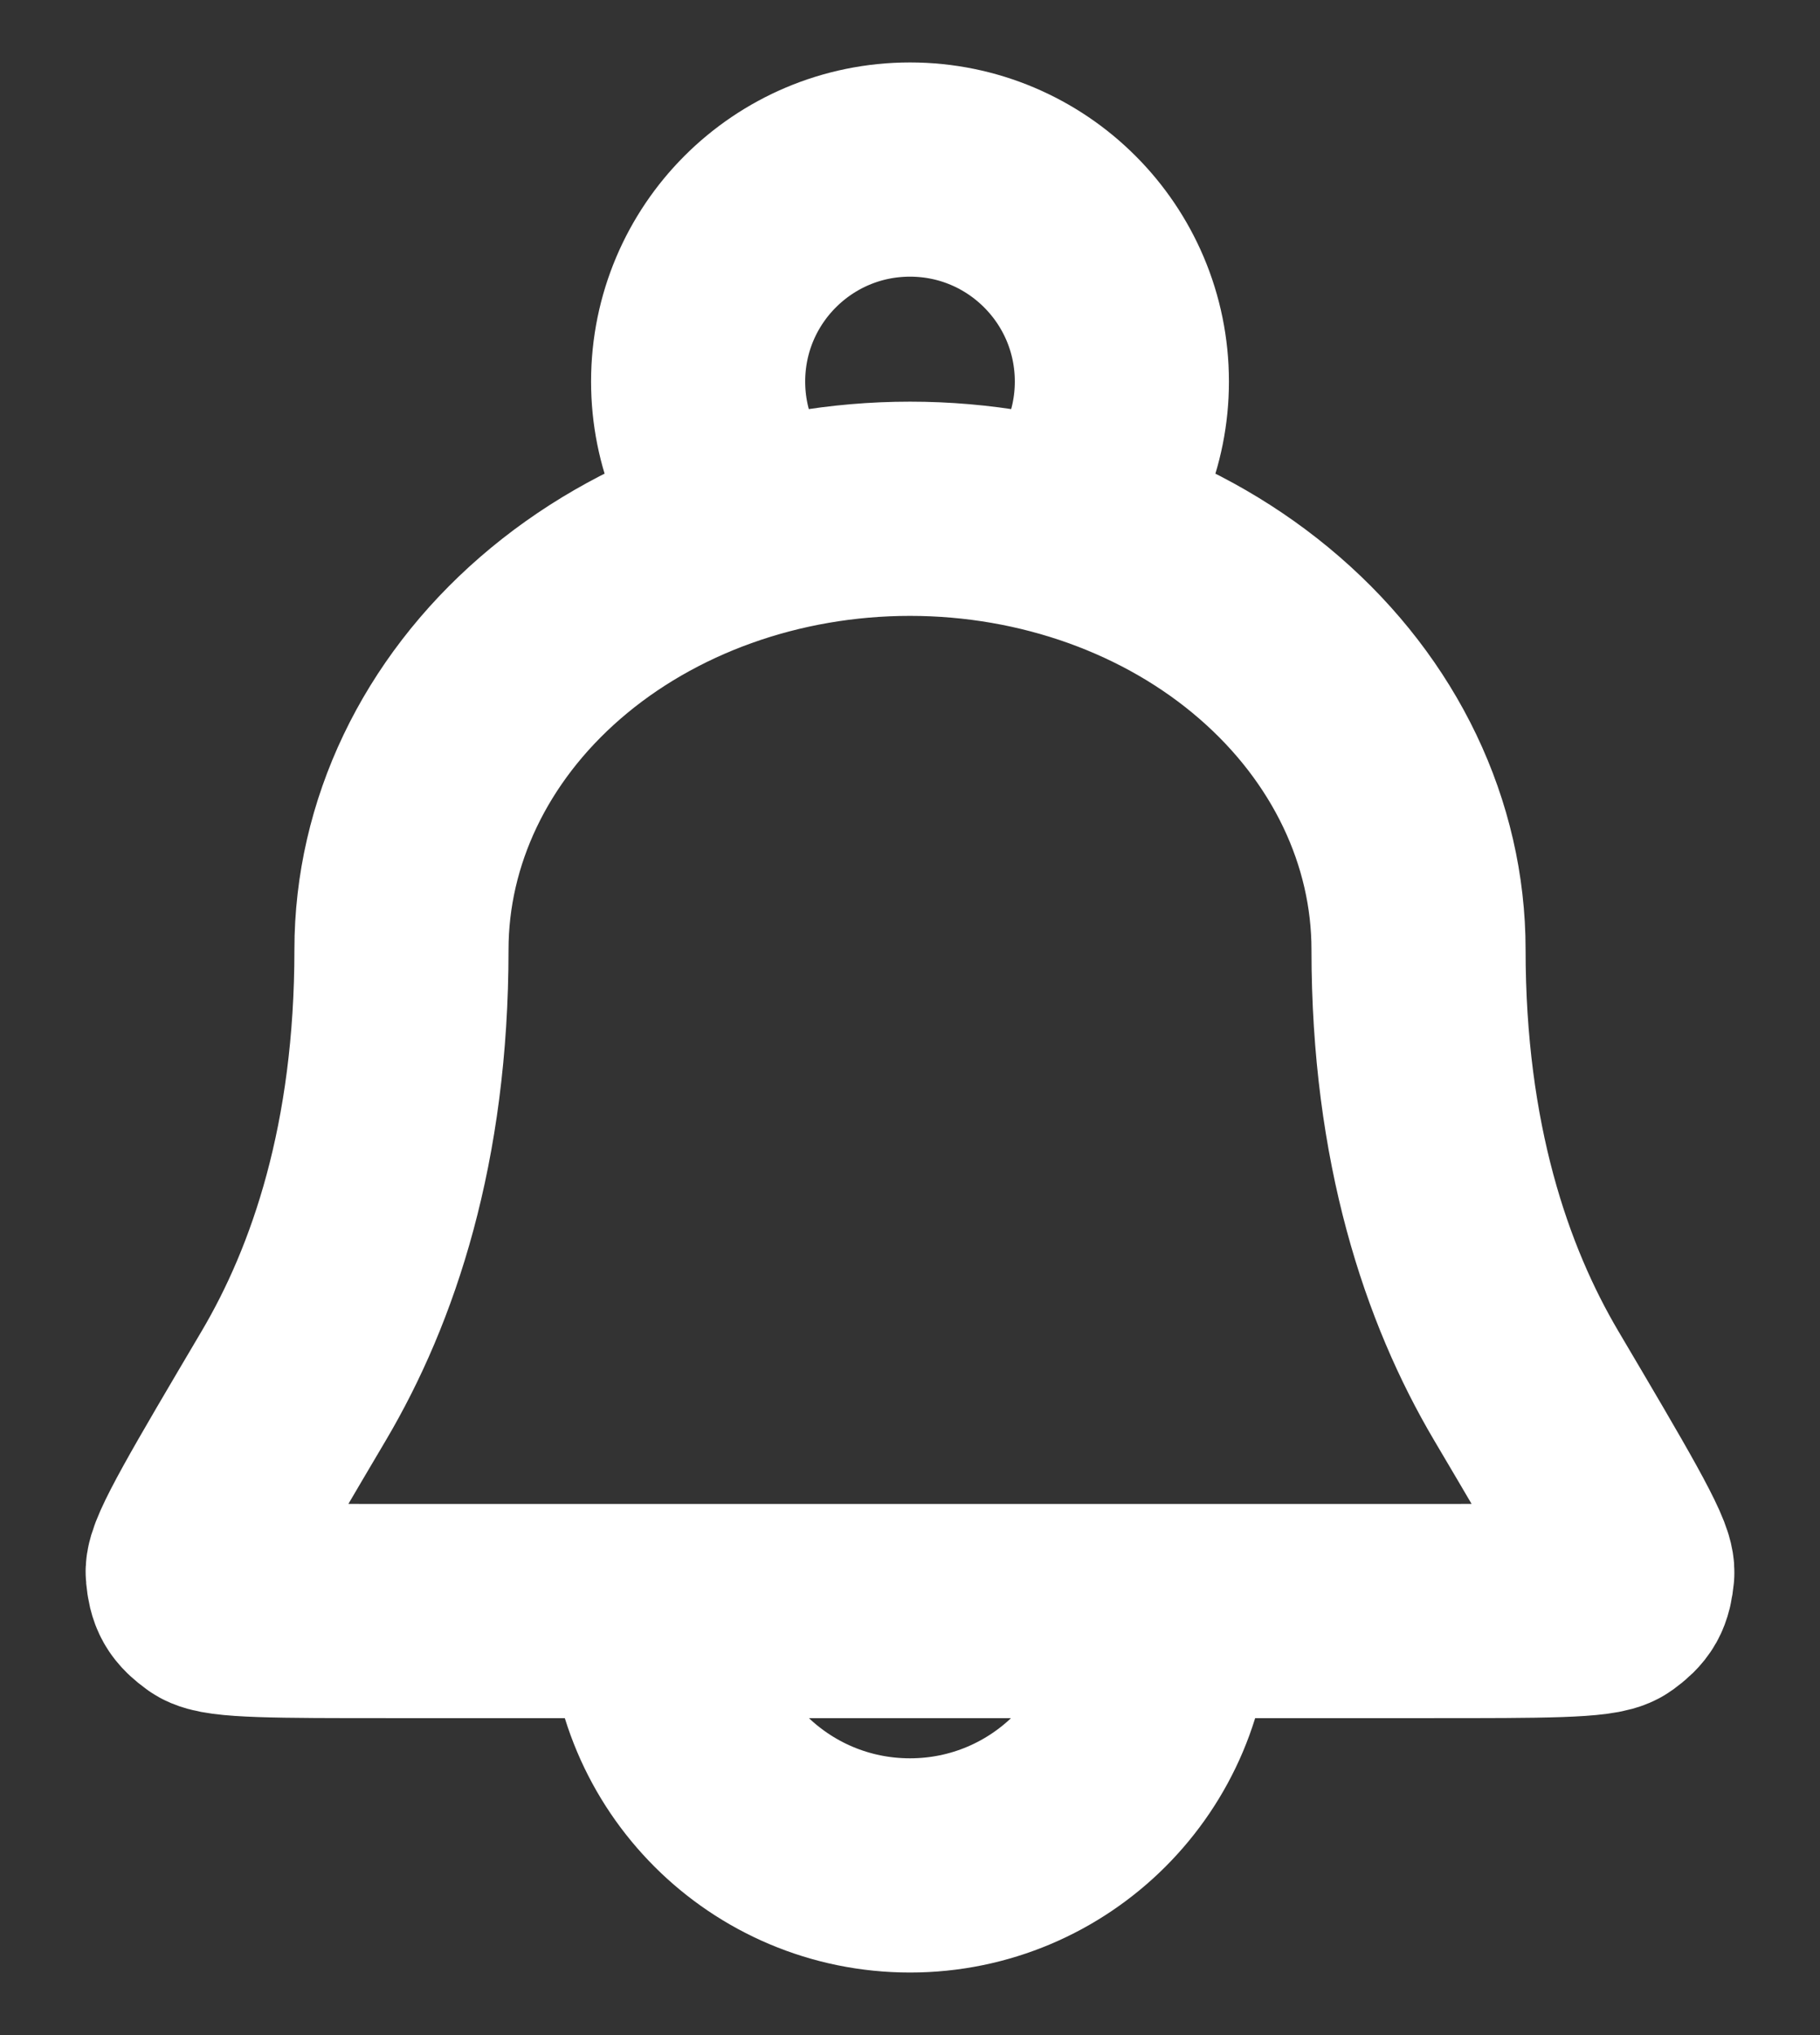 <svg width="17" height="19" viewBox="0 0 17 19" fill="none" xmlns="http://www.w3.org/2000/svg">
<rect x="0" y="0" width="17" height="19" fill="#333333" stroke="none"/>
<path d="M10.875 15.041C10.875 16.353 9.811 17.416 8.5 17.416C7.188 17.416 6.125 16.353 6.125 15.041M9.922 4.939C10.267 4.582 10.479 4.097 10.479 3.562C10.479 2.469 9.593 1.583 8.5 1.583C7.407 1.583 6.521 2.469 6.521 3.562C6.521 4.097 6.733 4.582 7.078 4.939M13.25 8.866C13.25 7.775 12.749 6.727 11.858 5.955C10.968 5.183 9.76 4.75 8.5 4.75C7.24 4.75 6.032 5.183 5.141 5.955C4.25 6.727 3.75 7.775 3.75 8.866C3.75 10.673 3.302 11.994 2.743 12.939C2.106 14.017 1.787 14.555 1.8 14.684C1.814 14.831 1.841 14.878 1.96 14.965C2.064 15.041 2.589 15.041 3.638 15.041H13.362C14.411 15.041 14.935 15.041 15.04 14.965C15.159 14.878 15.185 14.831 15.2 14.684C15.212 14.555 14.894 14.017 14.257 12.939C13.698 11.994 13.25 10.673 13.25 8.866Z" stroke="white" stroke-width="2" stroke-linecap="round" stroke-linejoin="round"/>
</svg>
